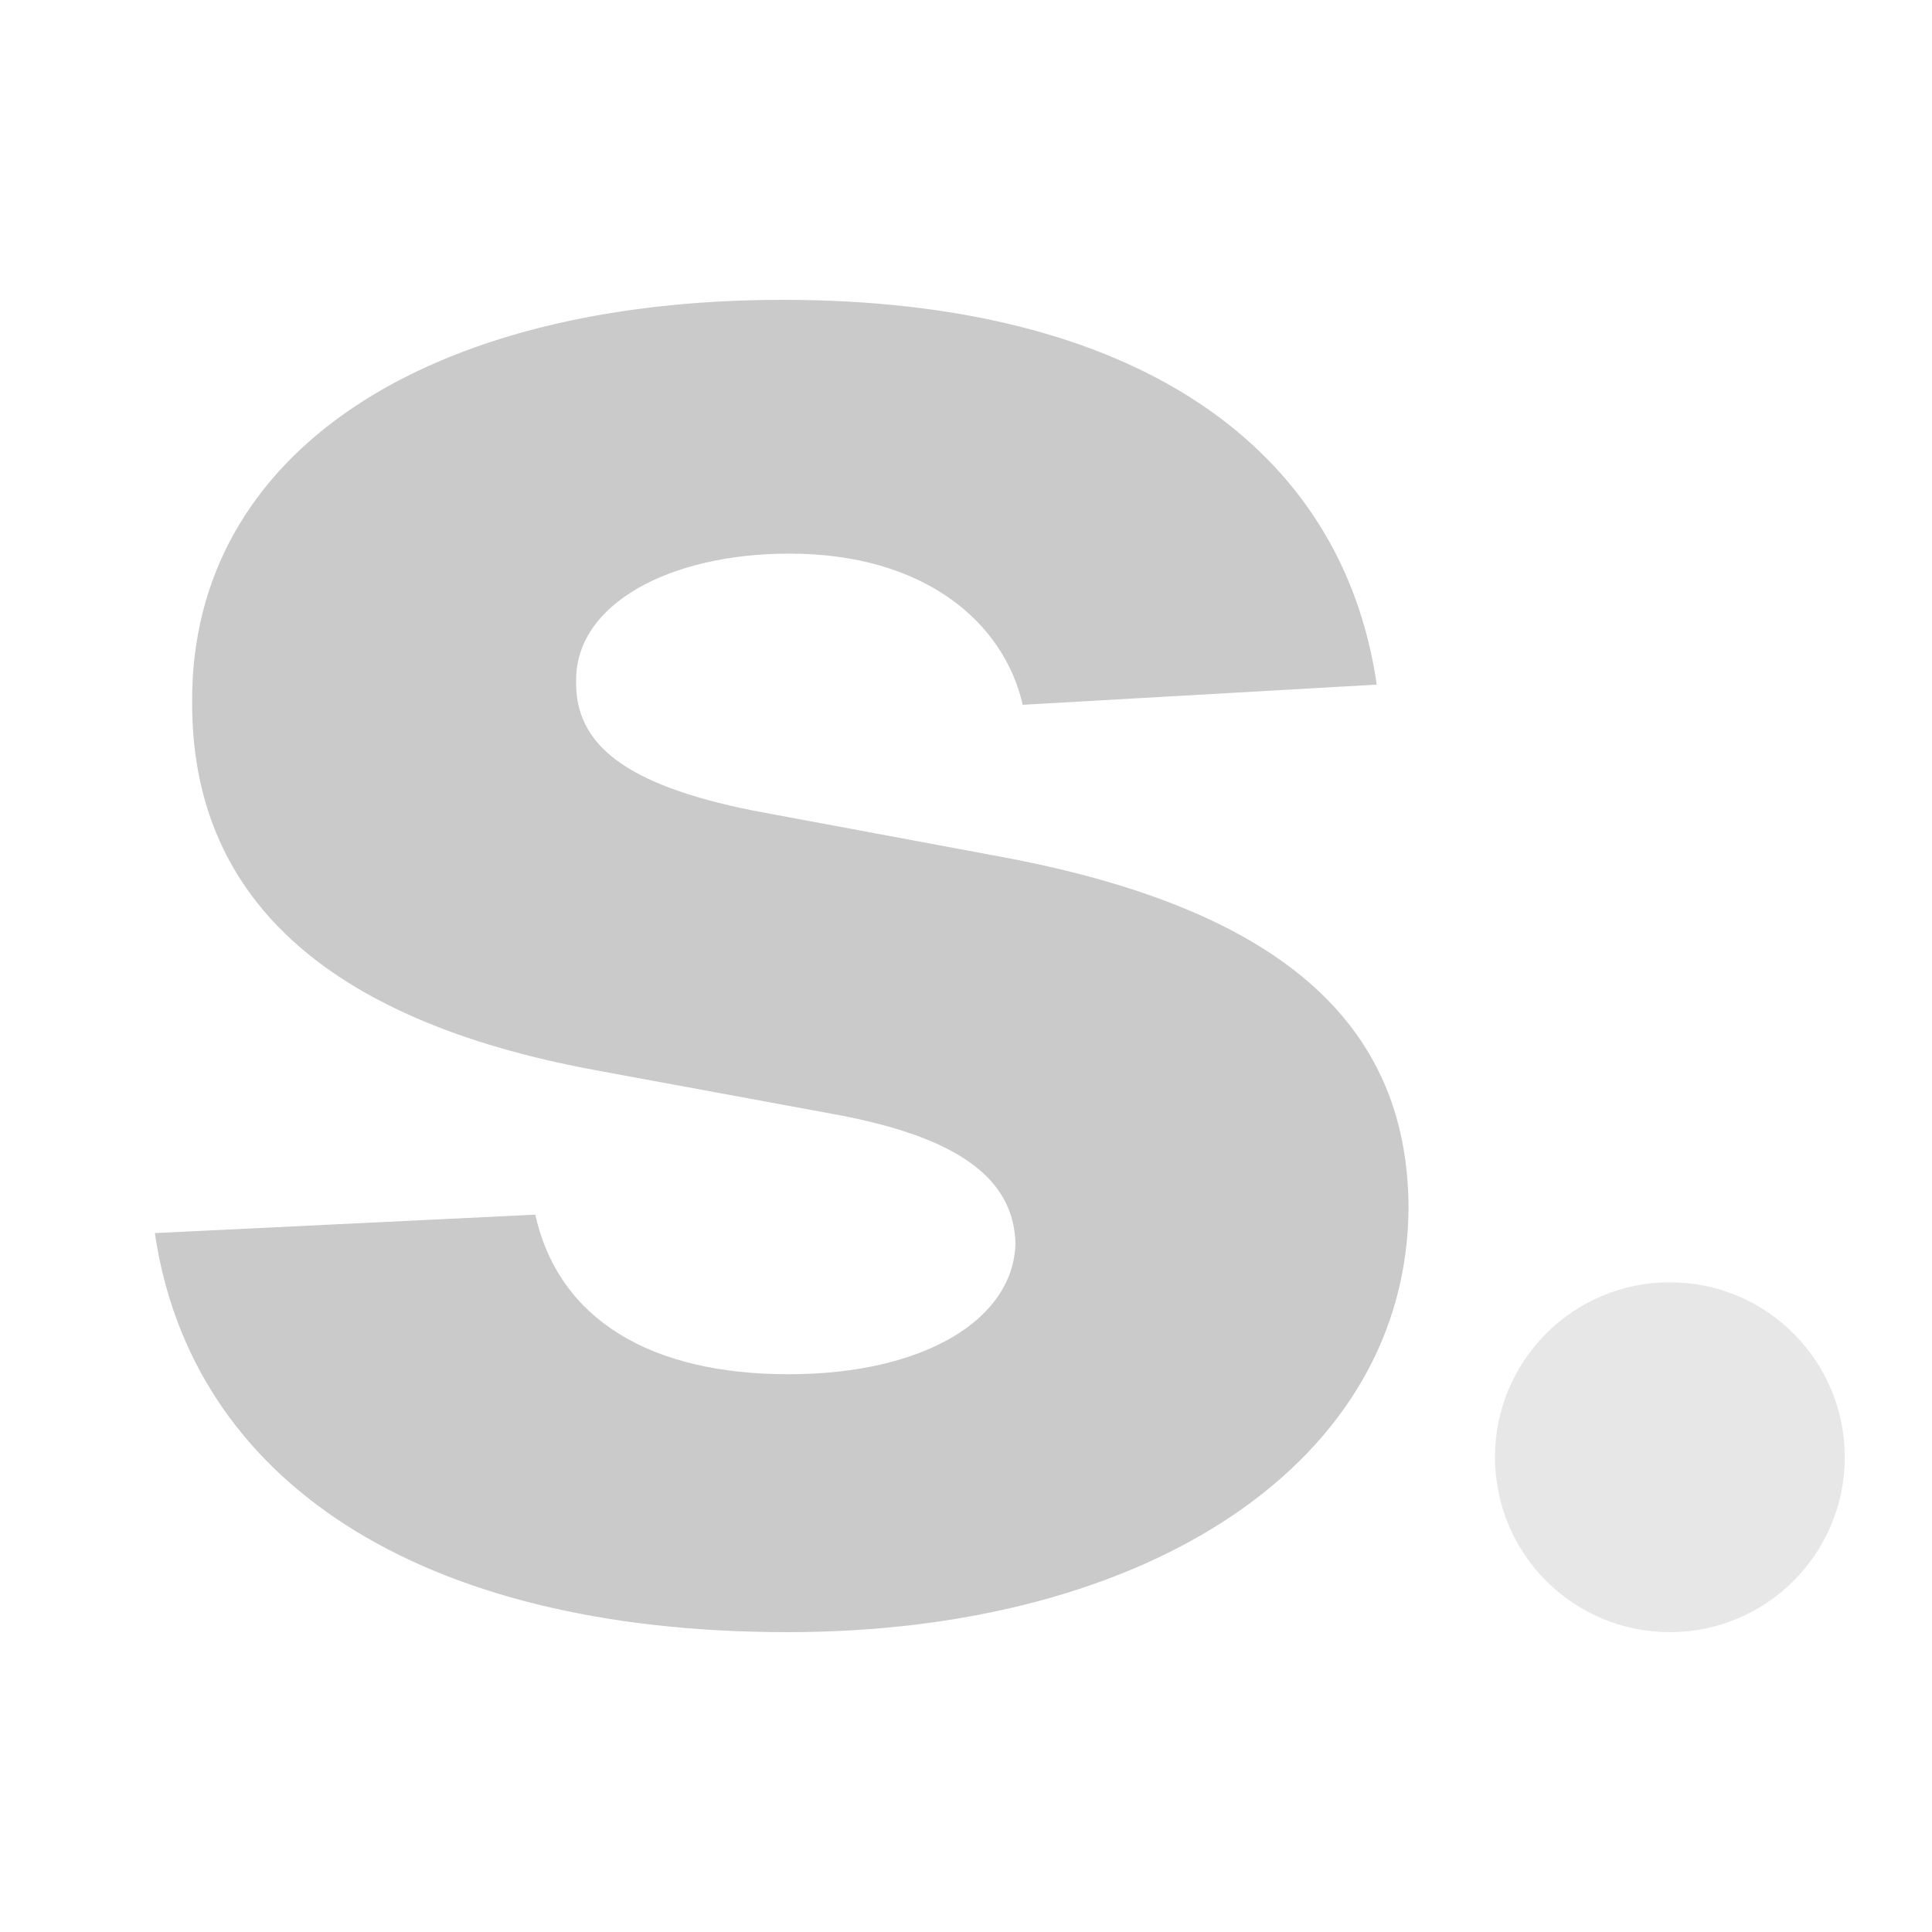<svg width="20" height="20" viewBox="0 0 20 20" fill="none" xmlns="http://www.w3.org/2000/svg">
<g clip-path="url(#clip0_6782_25258)">
<path d="M14.252 7.087C13.895 4.626 11.752 3.104 8.106 3.104C4.413 3.104 1.979 4.687 1.989 7.261C1.979 9.261 3.342 10.557 6.161 11.078L8.661 11.539C9.92 11.774 10.493 12.2 10.512 12.87C10.493 13.661 9.563 14.226 8.163 14.226C6.734 14.226 5.785 13.661 5.541 12.574L1.603 12.765C1.979 15.322 4.328 16.896 8.153 16.896C11.893 16.896 14.572 15.13 14.581 12.496C14.572 10.565 13.209 9.409 10.409 8.878L7.796 8.391C6.452 8.122 5.954 7.696 5.964 7.052C5.954 6.252 6.932 5.731 8.172 5.731C9.563 5.731 10.39 6.435 10.587 7.296L14.252 7.087Z" fill="#CACACA"/>
<path d="M19.097 15.085C19.097 16.085 18.286 16.896 17.286 16.896C16.286 16.896 15.476 16.085 15.476 15.085C15.476 14.085 16.286 13.274 17.286 13.274C18.286 13.274 19.097 14.085 19.097 15.085Z" fill="#E7E7E7"/>
</g>
<defs>
<clipPath id="clip0_6782_25258">
<rect width="20" height="20" fill="white"/>
</clipPath>
</defs>
</svg>

